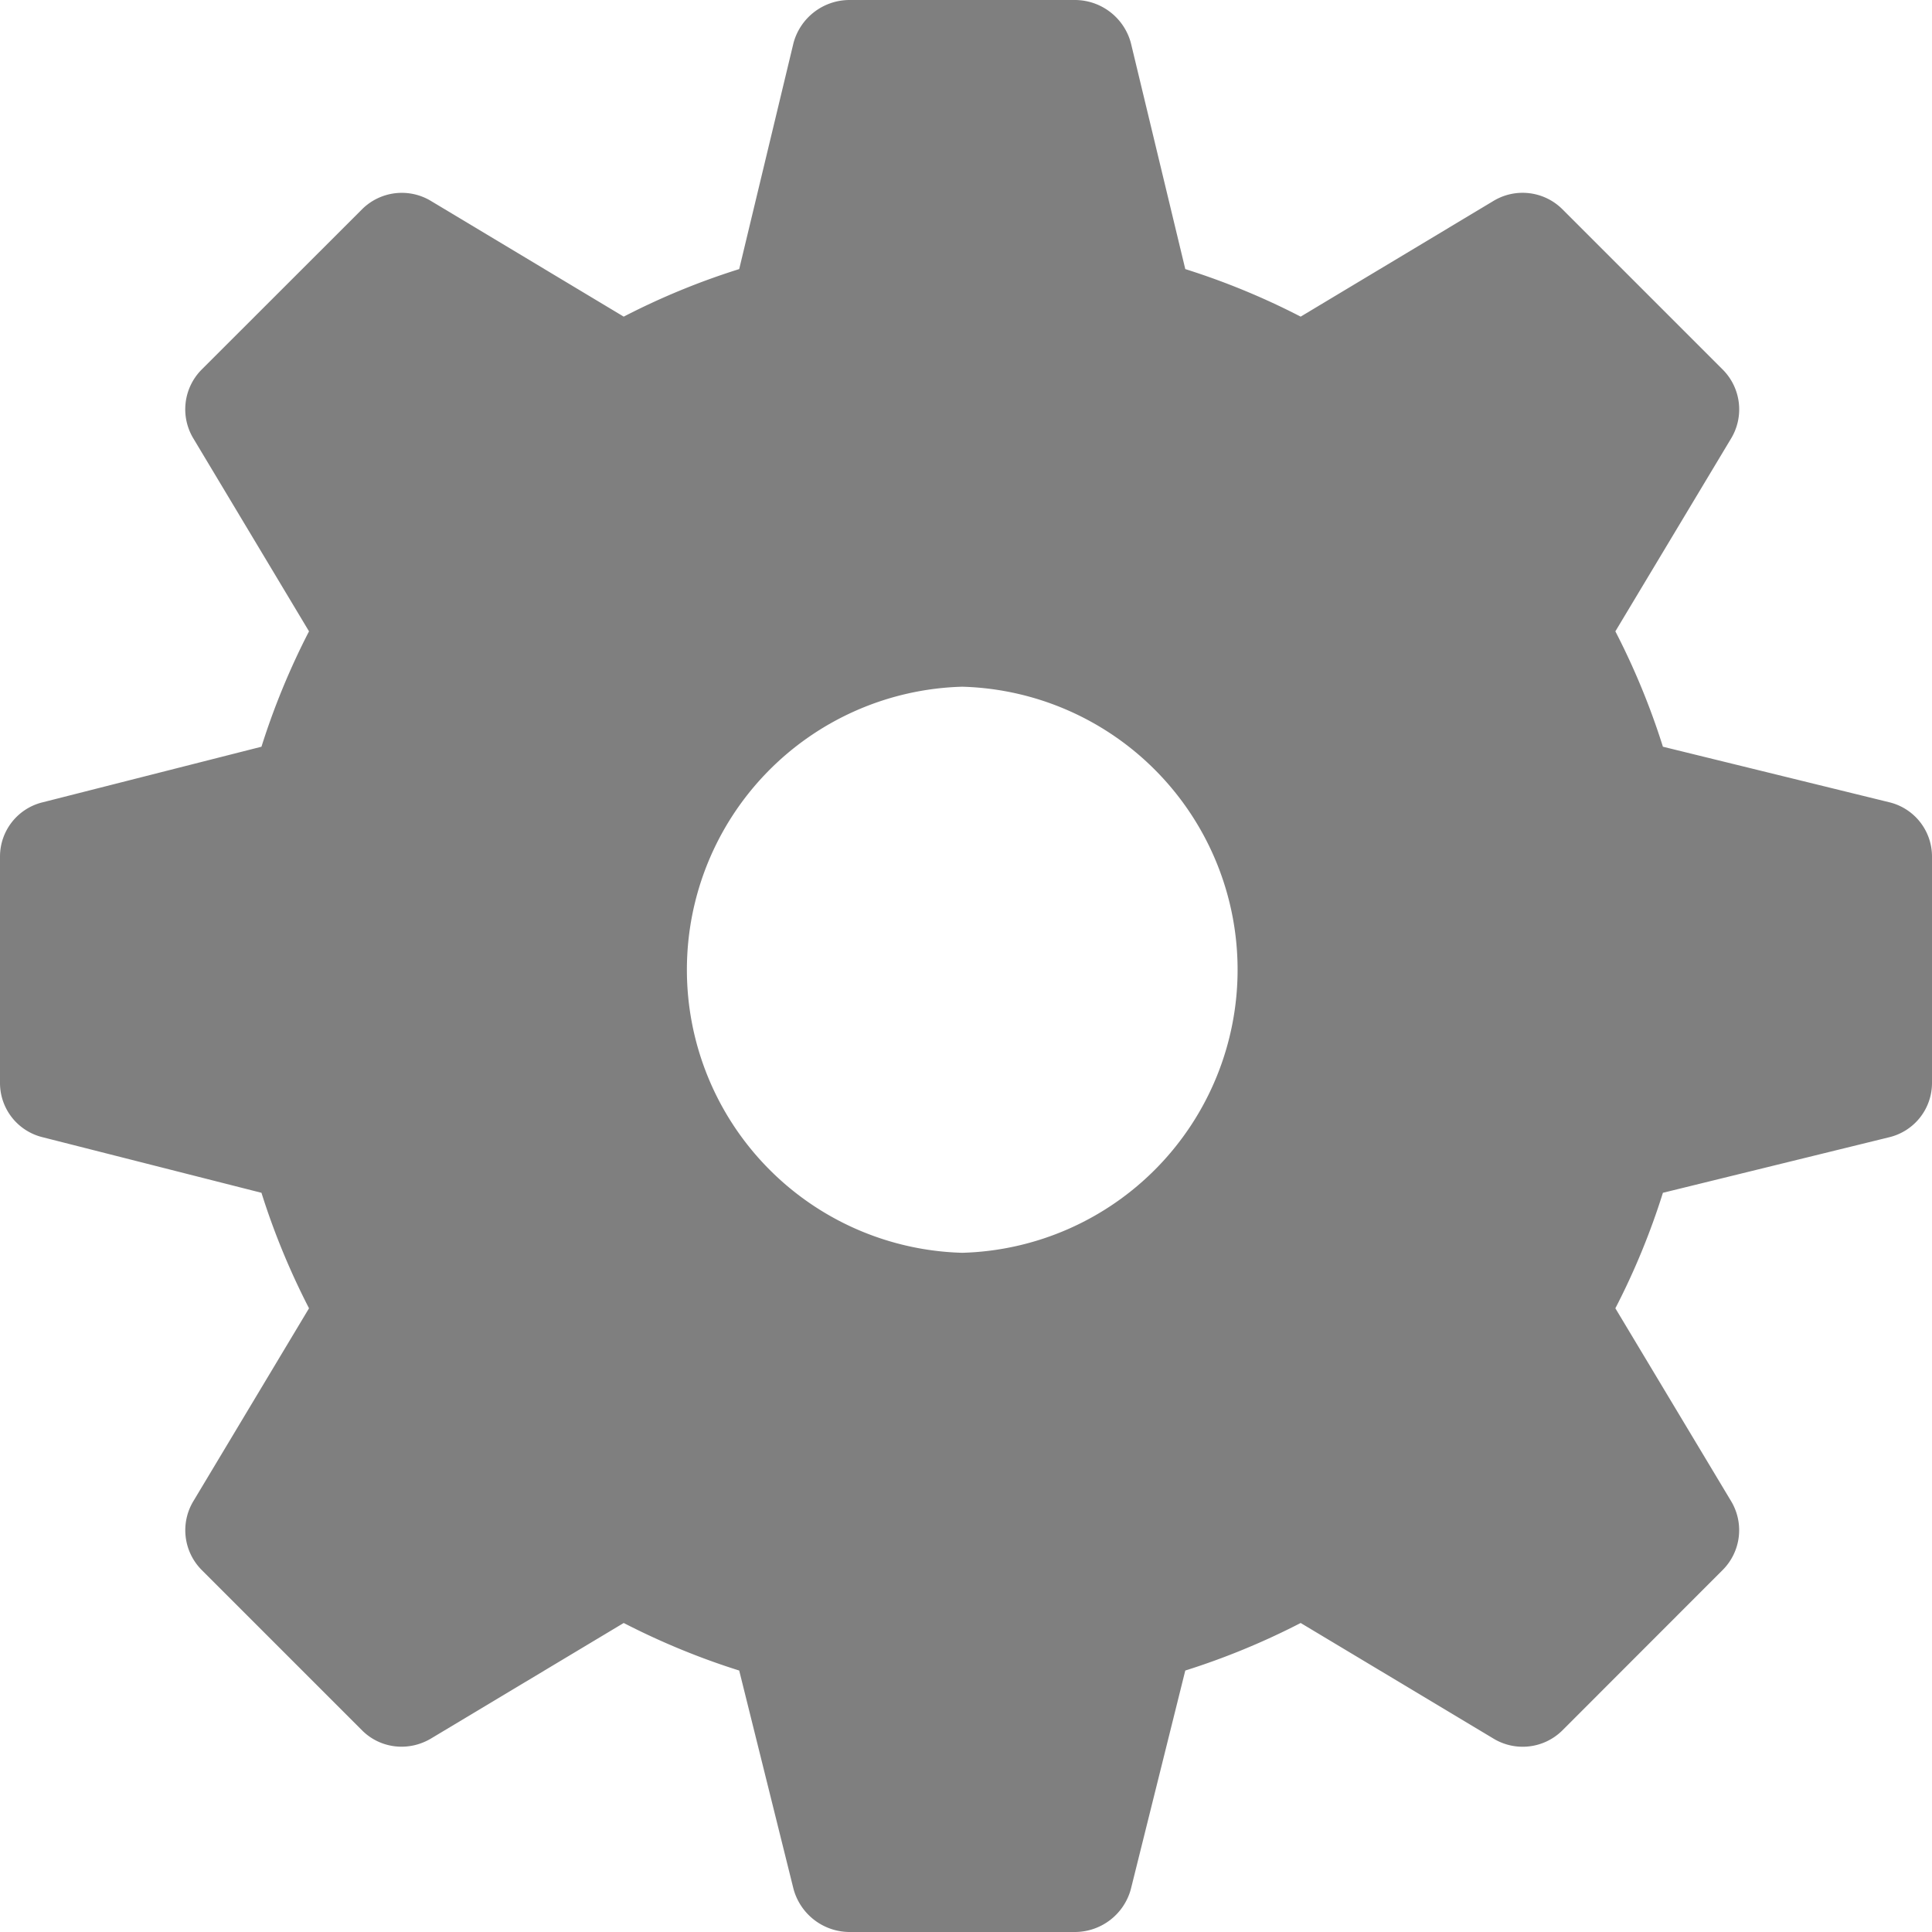 <svg width="18" height="18" fill="none" xmlns="http://www.w3.org/2000/svg"><path d="M17.6 7.474l-2.107-.517a6.8 6.8 0 00-.443-1.075l1.076-1.793a.525.525 0 00-.074-.644l-1.497-1.497a.525.525 0 00-.644-.074L12.118 2.95a6.796 6.796 0 00-1.075-.443L10.536.4a.541.541 0 00-.516-.4H7.91a.541.541 0 00-.517.4l-.506 2.107a6.731 6.731 0 00-1.076.443L4.018 1.874a.525.525 0 00-.643.074L1.877 3.445a.525.525 0 00-.073.644l1.075 1.793a6.814 6.814 0 00-.443 1.075l-2.035.517A.52.52 0 000 7.98v2.11a.52.52 0 00.4.506l2.036.517c.116.369.264.728.443 1.076l-1.075 1.793a.525.525 0 00.073.643l1.498 1.498c.169.168.432.2.643.073l1.793-1.075c.348.179.707.327 1.076.443l.506 2.035A.543.543 0 007.91 18h2.11a.541.541 0 00.516-.4l.507-2.036a6.814 6.814 0 001.075-.443l1.793 1.075a.525.525 0 00.644-.073l1.497-1.498a.525.525 0 00.074-.643l-1.076-1.793c.18-.348.327-.707.443-1.076l2.106-.517A.52.52 0 0018 10.09V7.98a.52.52 0 00-.4-.506zm-8.635 4.198a2.638 2.638 0 010-5.274 2.638 2.638 0 010 5.274z" fill="#000" fill-opacity=".5"/></svg>